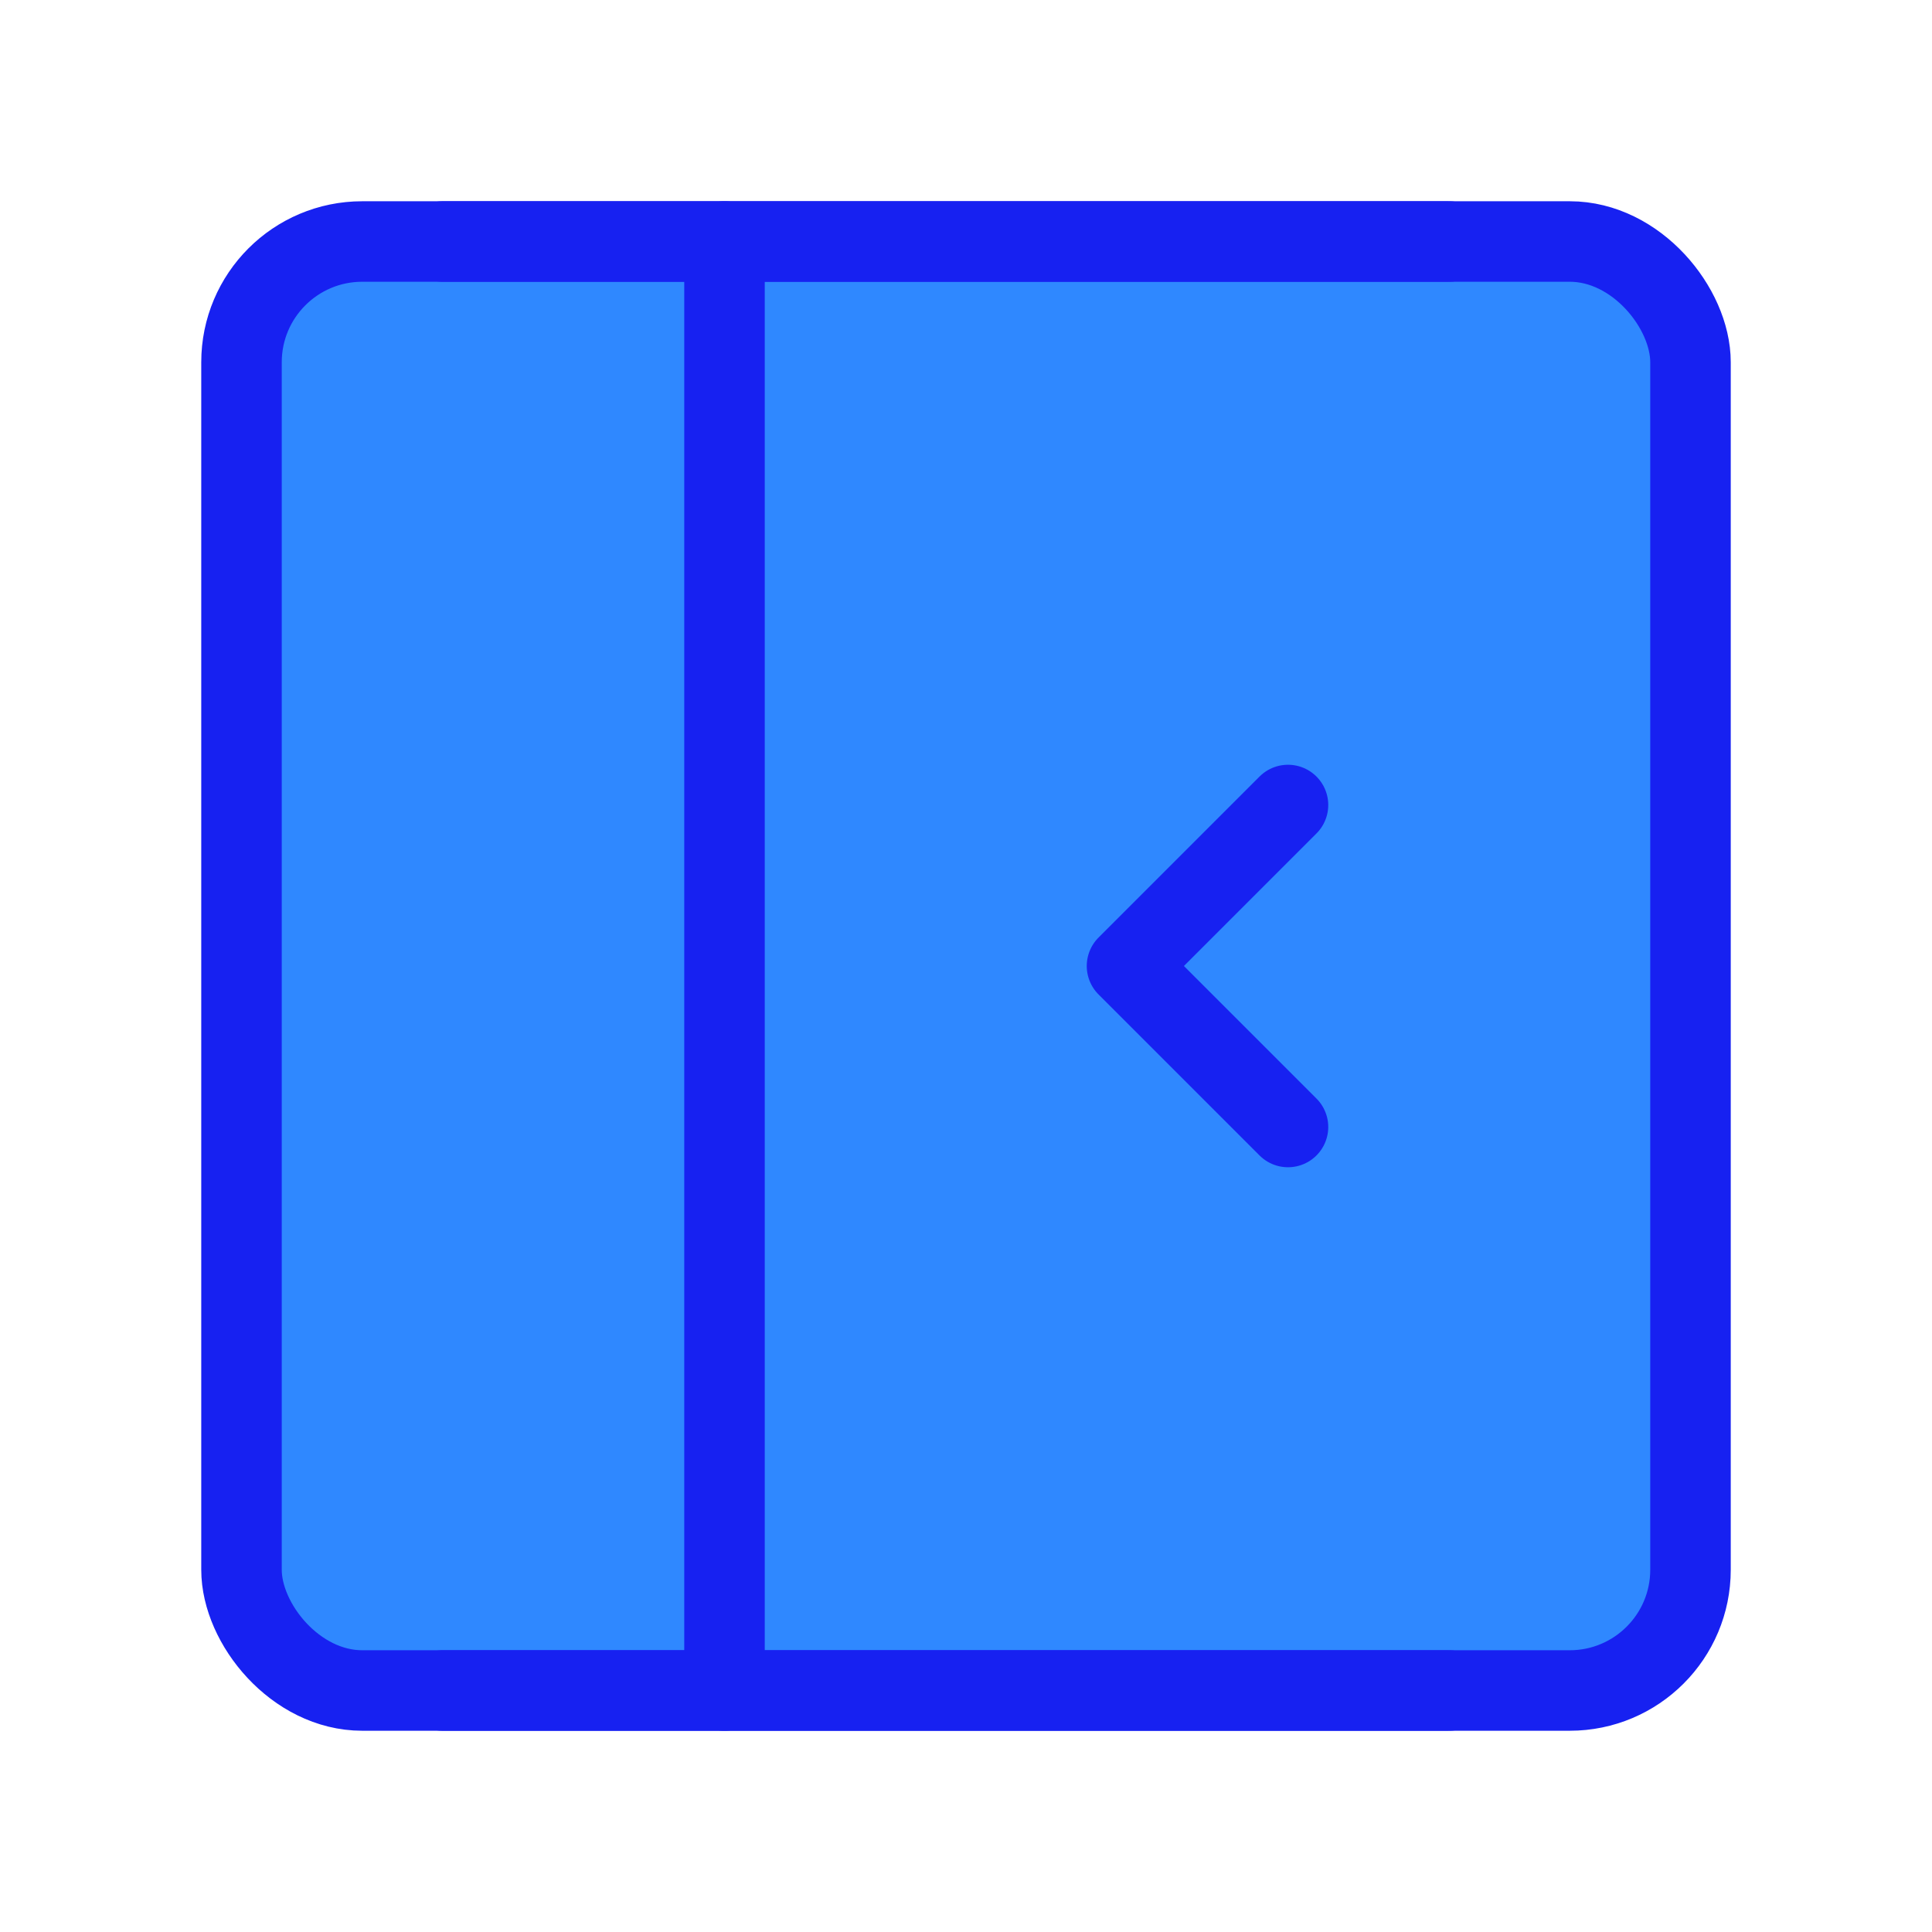 <?xml version="1.0" encoding="UTF-8"?><svg width="24" height="24" viewBox="0 0 48 48" fill="none" xmlns="http://www.w3.org/2000/svg"><rect x="6" y="6" width="36" height="36" rx="3" fill="#2F88FF" stroke="#1721F1" stroke-width="2" stroke-linejoin="round"/><path d="M18 6V42" stroke="#1721F1" stroke-width="2" stroke-linecap="round" stroke-linejoin="round"/><path d="M11 6H36" stroke="#1721F1" stroke-width="2" stroke-linecap="round" stroke-linejoin="round"/><path d="M11 42H36" stroke="#1721F1" stroke-width="2" stroke-linecap="round" stroke-linejoin="round"/><path d="M32 20L28 24L32 28" stroke="#1721F1" stroke-width="2" stroke-linecap="round" stroke-linejoin="round"/></svg>